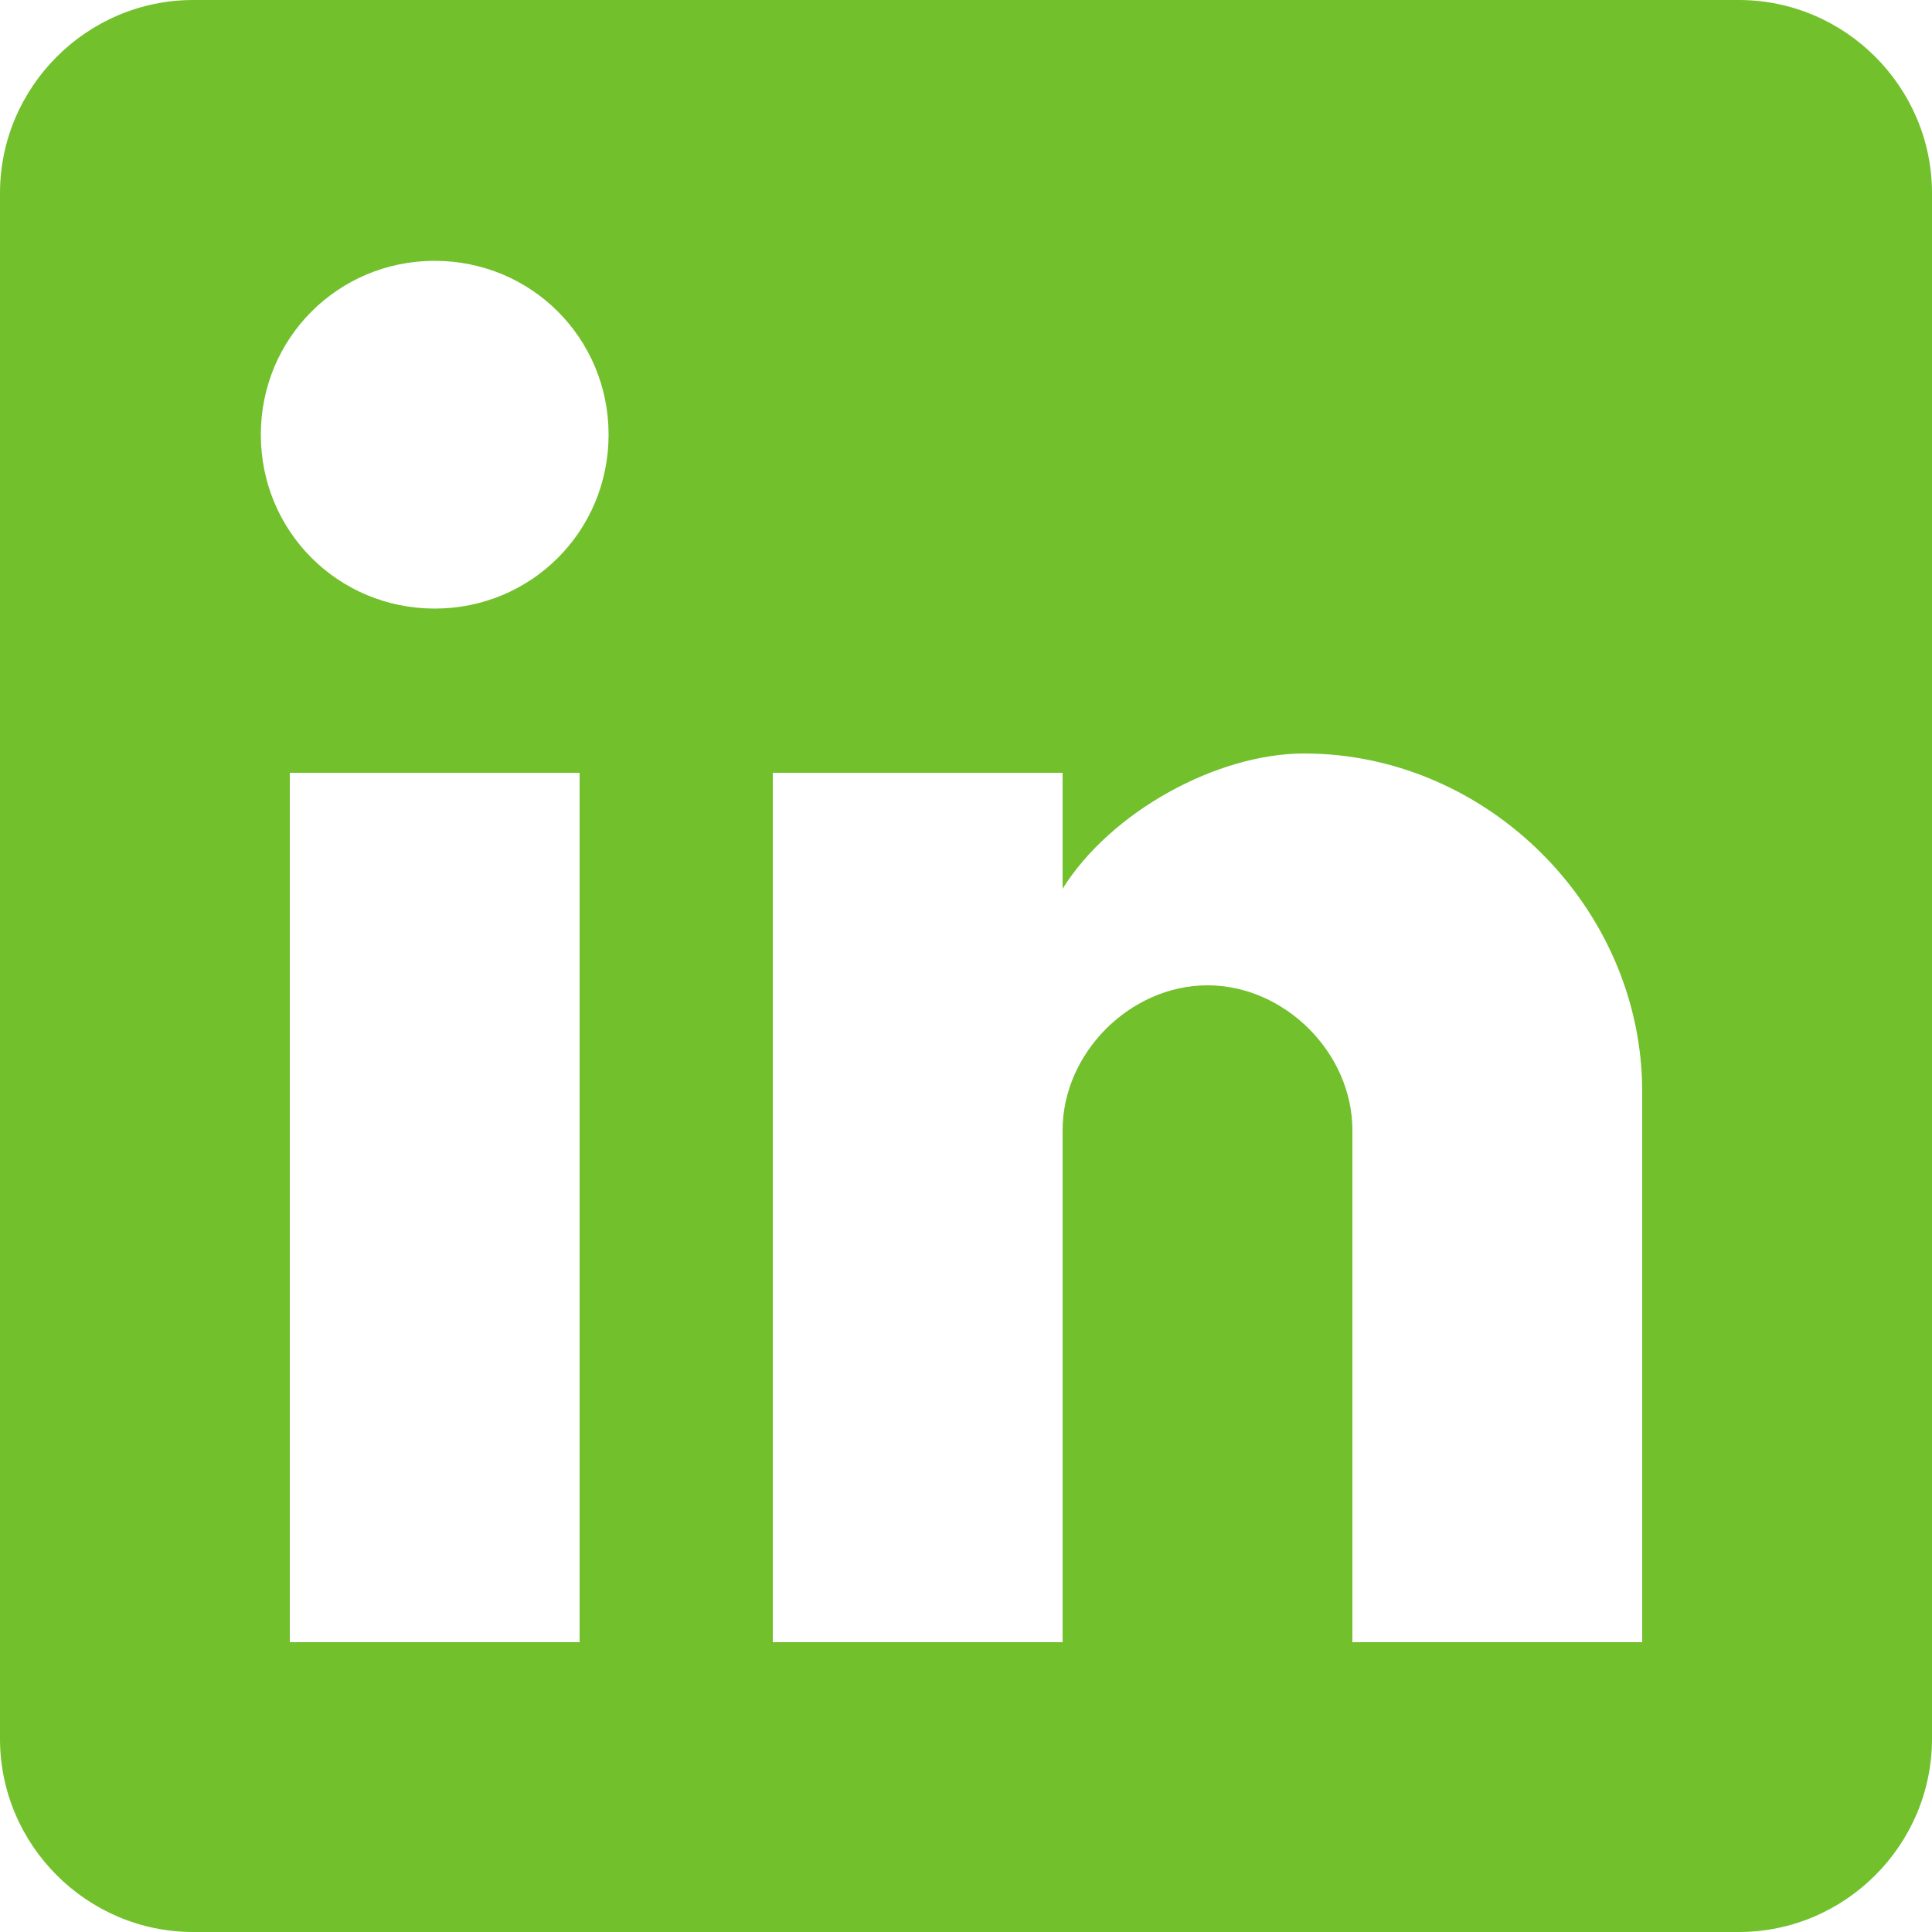 <?xml version="1.0" encoding="UTF-8" standalone="no"?>
<svg width="20px" height="20px" viewBox="0 0 20 20" version="1.1" xmlns="http://www.w3.org/2000/svg" xmlns:xlink="http://www.w3.org/1999/xlink">
    <!-- Generator: Sketch 3.7.2 (28276) - http://www.bohemiancoding.com/sketch -->
    <title>Shape</title>
    <desc>Created with Sketch.</desc>
    <defs></defs>
    <g id="Welcome" stroke="none" stroke-width="1" fill="none" fill-rule="evenodd">
        <g id="Desktop-HD" transform="translate(-435, -2122)" fill="#72C02C">
            <g id="Group-3" transform="translate(361, 1825)">
                <g id="Group-6-Copy-3" transform="translate(21, 91)">
                    <g id="Group-5" transform="translate(0, 130)">
                        <path d="M71,76 L55,76 C53.9,76 53,76.9 53,78 L53,94 C53,95.1 53.9,96 55,96 L71,96 C72.1,96 73,95.1 73,94 L73,78 C73,76.9 72.1,76 71,76 L71,76 Z M59,93 L56,93 L56,84 L59,84 L59,93 L59,93 Z M57.5,82.3 C56.5,82.3 55.7,81.5 55.7,80.5 C55.7,79.5 56.5,78.7 57.5,78.7 C58.5,78.7 59.3,79.5 59.3,80.5 C59.3,81.5 58.5,82.3 57.5,82.3 L57.5,82.3 Z M70,93 L67,93 L67,87.7 C67,86.9 66.3,86.2 65.5,86.2 C64.7,86.2 64,86.9 64,87.7 L64,93 L61,93 L61,84 L64,84 L64,85.2 C64.5,84.4 65.6,83.8 66.5,83.8 C68.4,83.8 70,85.4 70,87.3 L70,93 L70,93 Z" id="Shape"></path>
                    </g>
                </g>
            </g>
        </g>
    </g>
</svg>